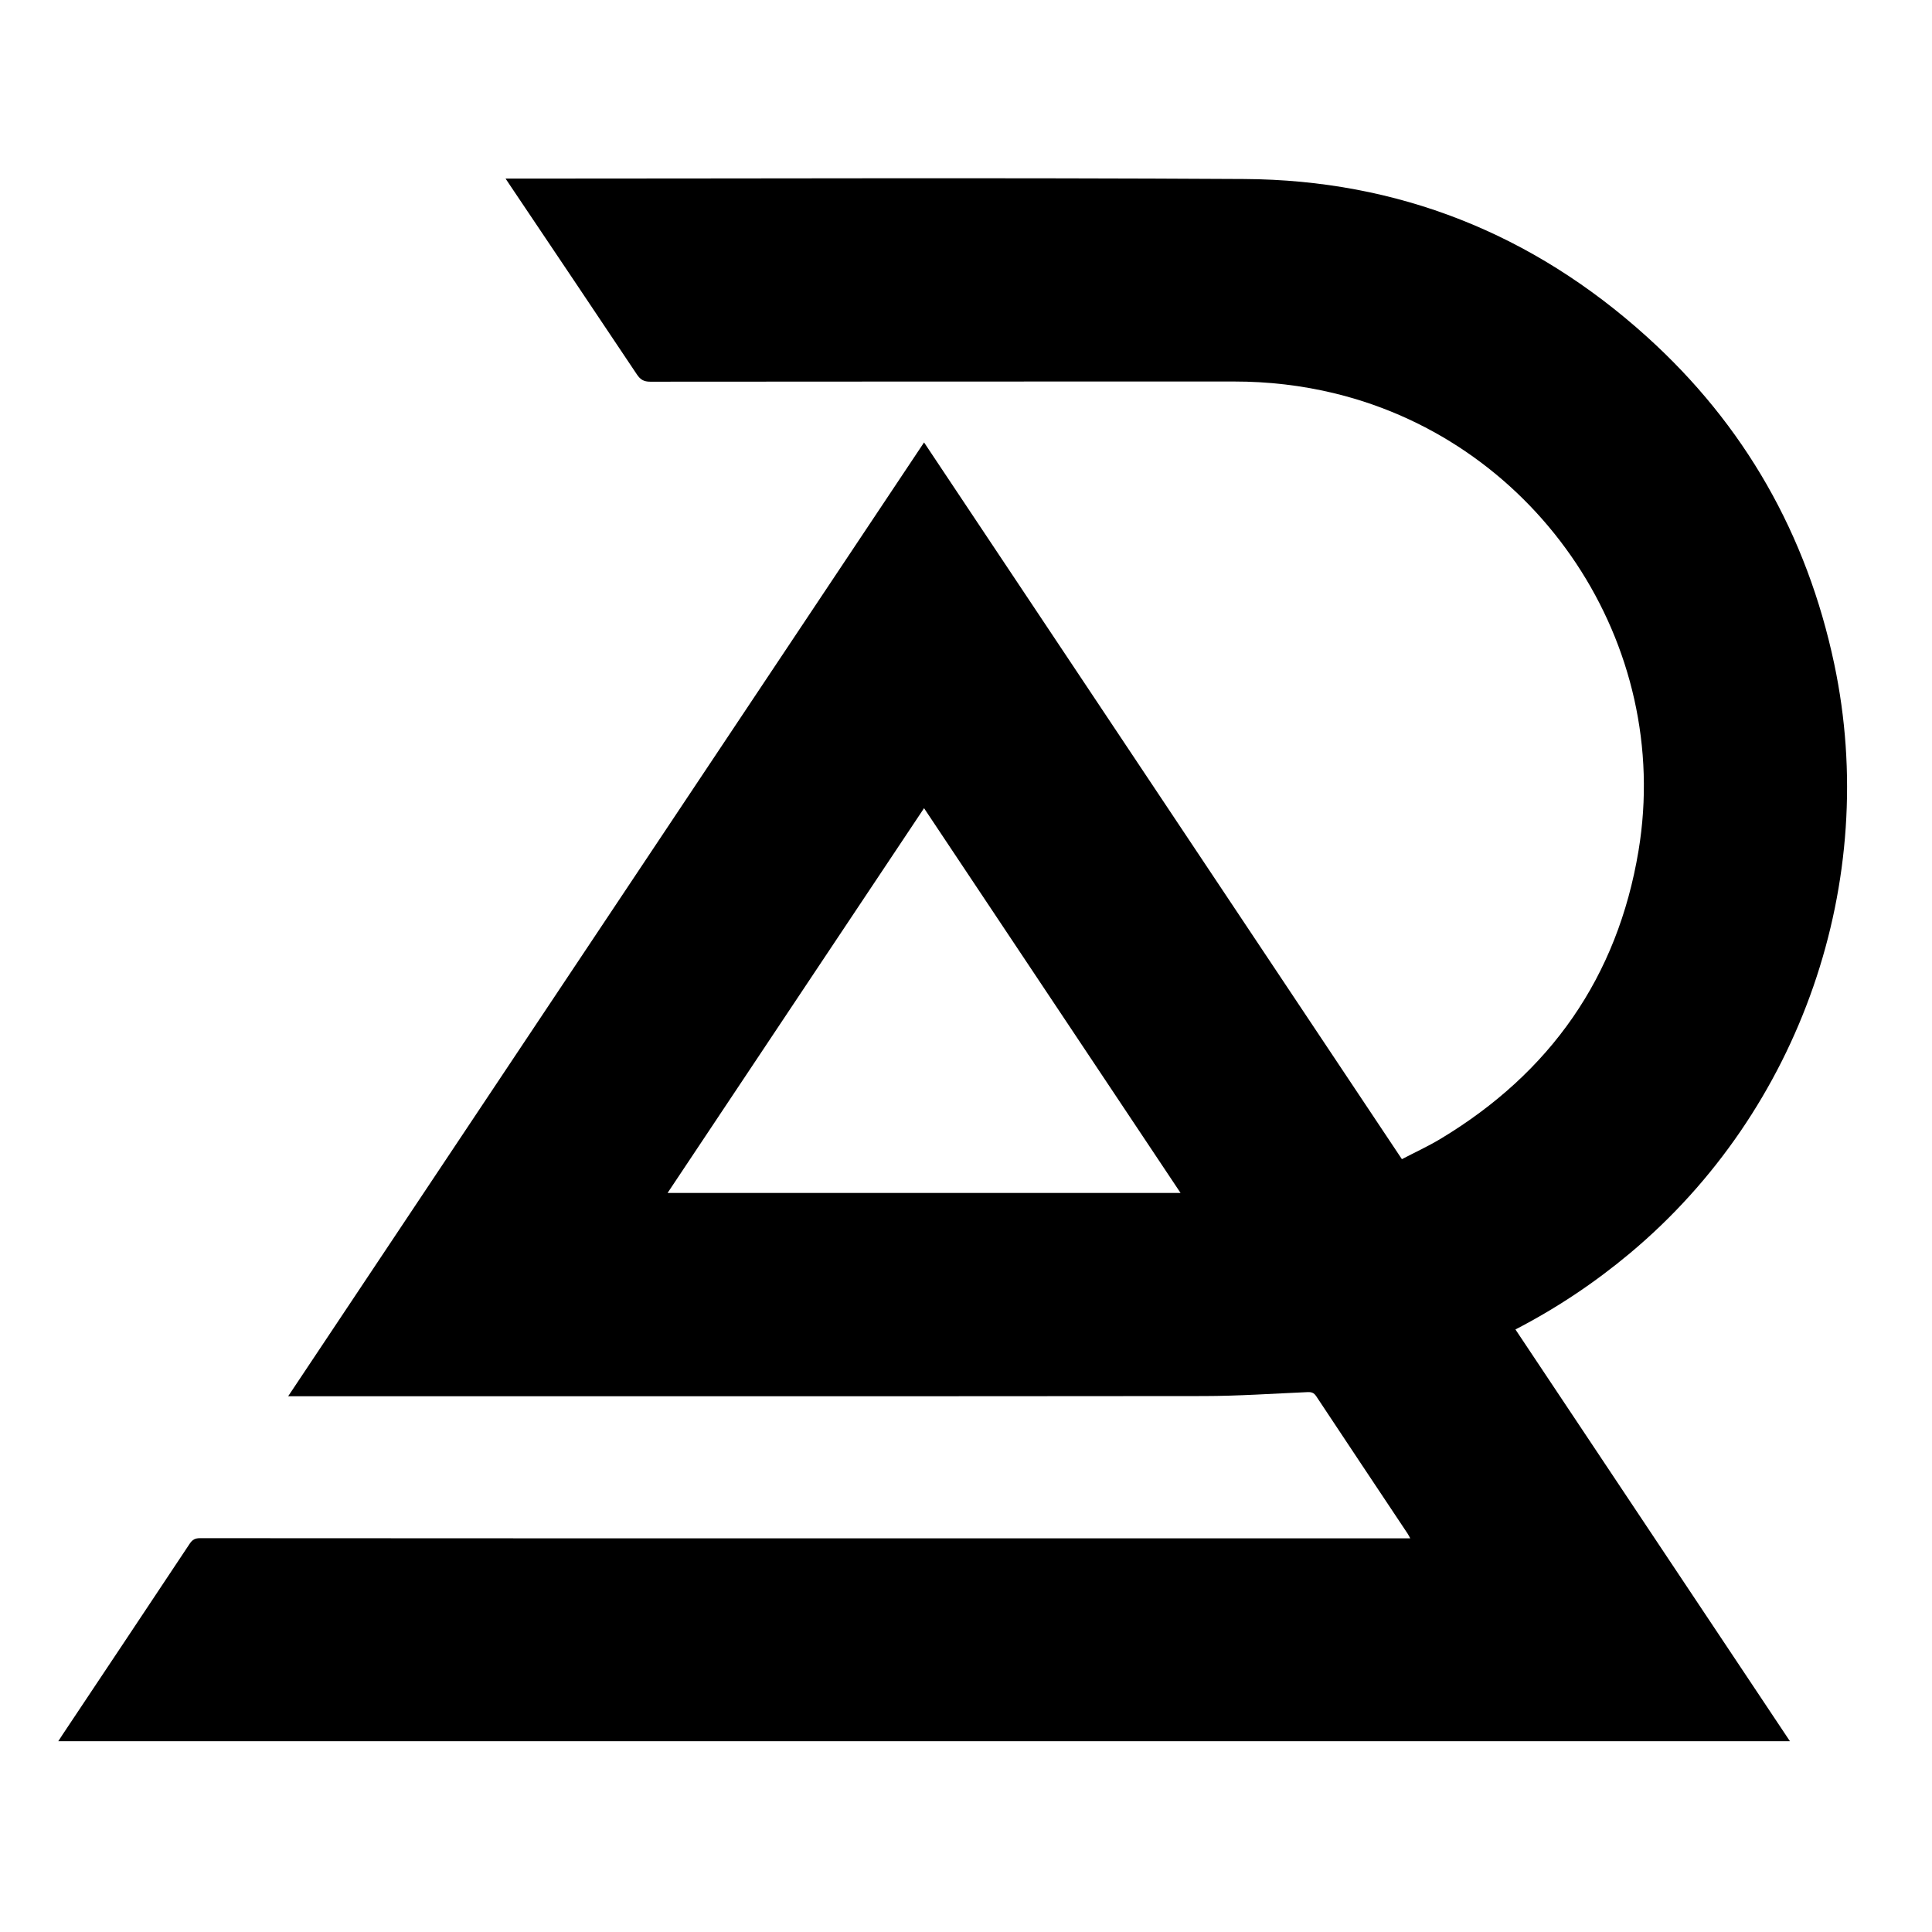 <svg version="1.1" id="Layer_1" xmlns="http://www.w3.org/2000/svg" xmlns:xlink="http://www.w3.org/1999/xlink" x="0px" y="0px"
	 width="100%" viewBox="0 0 1428 1428" enable-background="new 0 0 1428 1428" xml:space="preserve">
<path fill="#000000" opacity="1" stroke="none" 
	d="
M873,1287 
	C596.352,1287 320.203,1287 43.073,1287 
	C44.318,1285.078 45.218,1283.651 46.154,1282.247 
	C77.531,1235.177 108.942,1188.13 140.221,1140.994 
	C142.198,1138.015 144.203,1136.91 147.804,1136.913 
	C301.129,1137.026 454.455,1137.028 607.78,1137.034 
	C750.606,1137.04 893.432,1137.035 1036.258,1137.035 
	C1038.076,1137.035 1039.895,1137.035 1042.36,1137.035 
	C1041.537,1135.559 1041.014,1134.449 1040.341,1133.439 
	C1017.844,1099.648 995.297,1065.89 972.892,1032.038 
	C971.155,1029.412 969.38,1028.826 966.4,1028.957 
	C940.787,1030.079 915.166,1031.844 889.546,1031.87 
	C666.224,1032.096 442.902,1032 219.58,1032 
	C217.653,1032 215.726,1032 212.992,1032 
	C369.846,796.725 526.219,562.173 682.999,327.012 
	C800.838,503.764 918.278,679.917 1036.19,856.776 
	C1045.875,851.712 1055.68,847.215 1064.862,841.684 
	C1145.811,792.924 1195.523,722.294 1211.072,628.872 
	C1236.476,476.237 1137.448,327.568 986.795,290.82 
	C962.232,284.829 937.355,281.98 912.095,281.986 
	C768.269,282.016 624.443,281.972 480.618,282.124 
	C475.828,282.129 473.291,280.572 470.704,276.694 
	C439.546,229.989 408.189,183.416 376.885,136.809 
	C375.981,135.463 375.087,134.111 373.681,132 
	C375.506,132 376.578,132 377.65,132 
	C558.307,132.011 738.969,131.257 919.62,132.312 
	C1033.221,132.976 1132.795,172.661 1217.126,248.779 
	C1289.507,314.109 1335.486,395.166 1355.708,490.572 
	C1389.782,651.33 1330.853,820.901 1204.68,926.359 
	C1178.661,948.107 1150.666,966.842 1120.109,982.645 
	C1187.657,1083.97 1255.082,1185.111 1323.006,1287 
	C1172.638,1287 1023.069,1287 873,1287 
M605.324,713.842 
	C568.112,769.68 530.9,825.517 493.432,881.739 
	C620.129,881.739 745.995,881.739 872.586,881.739 
	C809.282,786.787 746.322,692.35 682.992,597.36 
	C656.996,636.378 631.381,674.824 605.324,713.842 
z"/>
</svg>